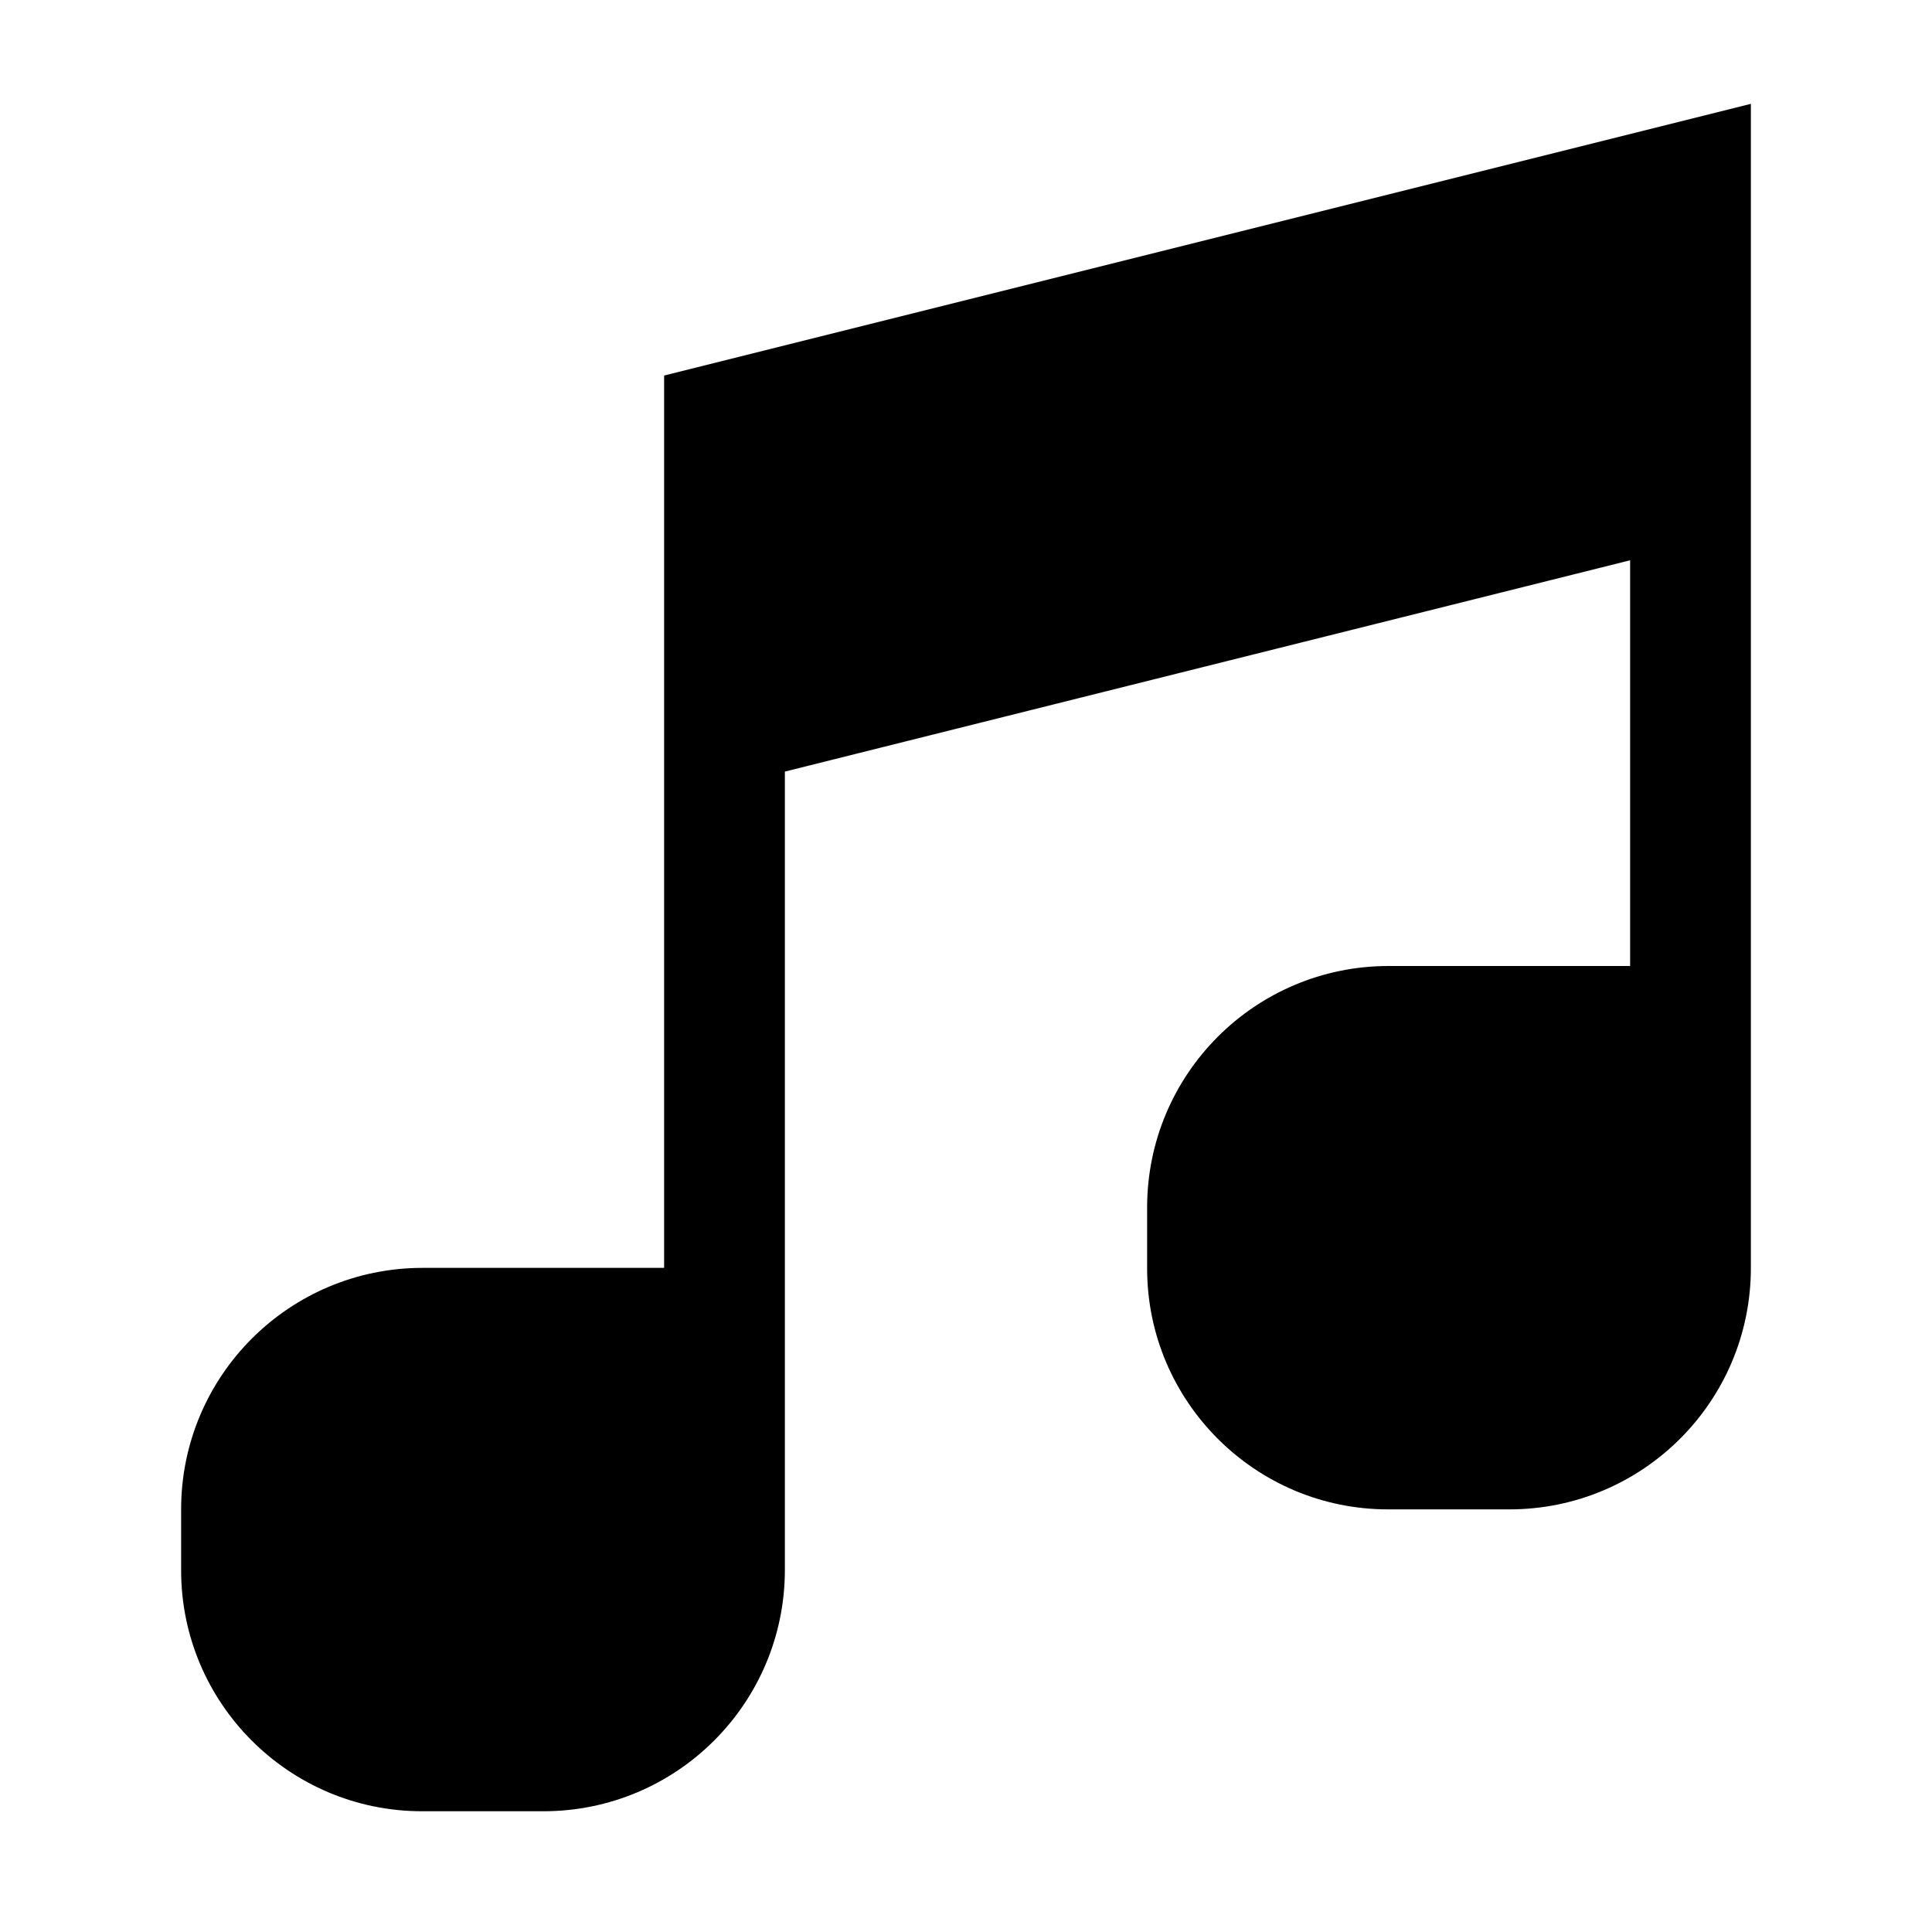 <svg viewBox="0 0 32 32" xmlns="http://www.w3.org/2000/svg">
<path d="M11 6.22V21H7C4.79 21 3 22.79 3 25V26.01C3 28.21 4.79 30 6.99 30H9C11.21 30 13 28.21 13 26V12.78L27 9.28V16H23C20.79 16 19 17.79 19 20V21.01C19 23.21 20.79 25 22.99 25H25C27.21 25 29 23.21 29 21V1.72L11 6.22Z" fill="black"/>
</svg>